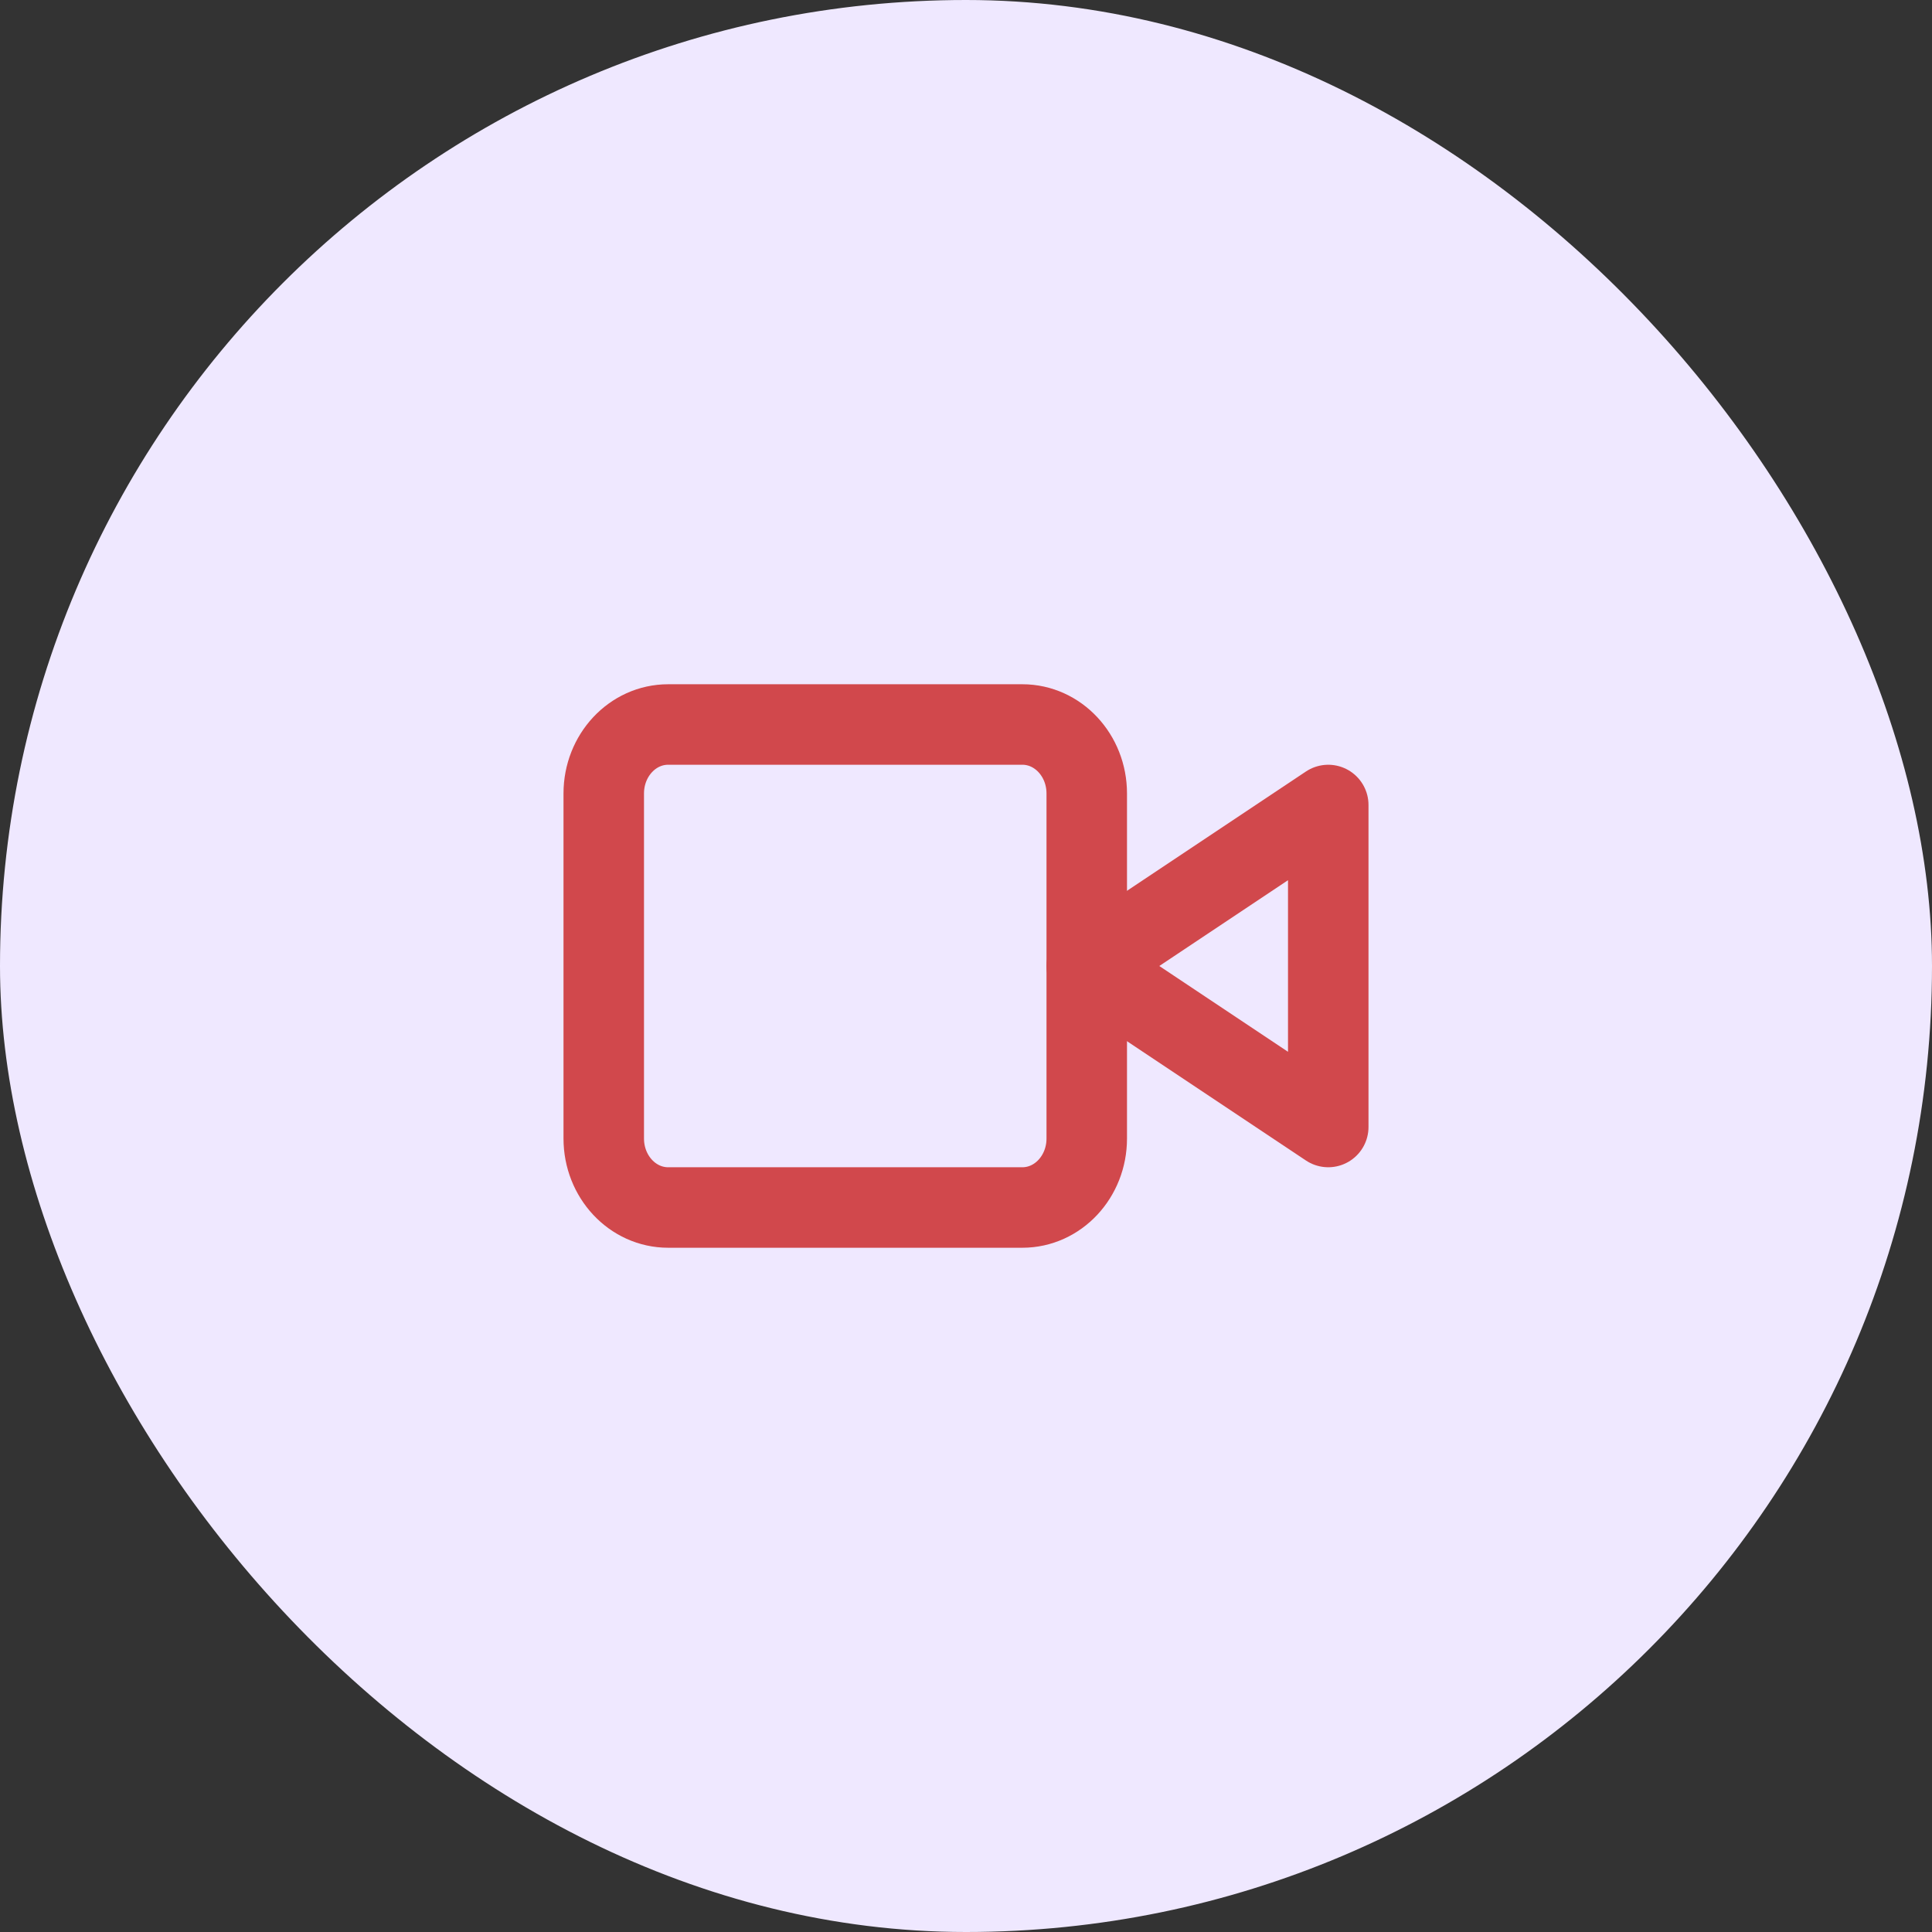 <svg width="48" height="48" viewBox="0 0 48 48" fill="none" xmlns="http://www.w3.org/2000/svg">
<rect x="0" y="0" width="48" height="48" fill="#333333" stroke="none"/>
<rect width="48" height="48" rx="24" fill="#EFE8FF"/>
<path d="M33 20L27 24L33 28V20Z" stroke="#d1484c" stroke-width="2" stroke-linecap="round" stroke-linejoin="round"/>
<path d="M25.4 18H16.6C15.716 18 15 18.767 15 19.714V28.286C15 29.233 15.716 30 16.6 30H25.4C26.284 30 27 29.233 27 28.286V19.714C27 18.767 26.284 18 25.4 18Z" stroke="#d1484c" stroke-width="2" stroke-linecap="round" stroke-linejoin="round"/>
</svg>
